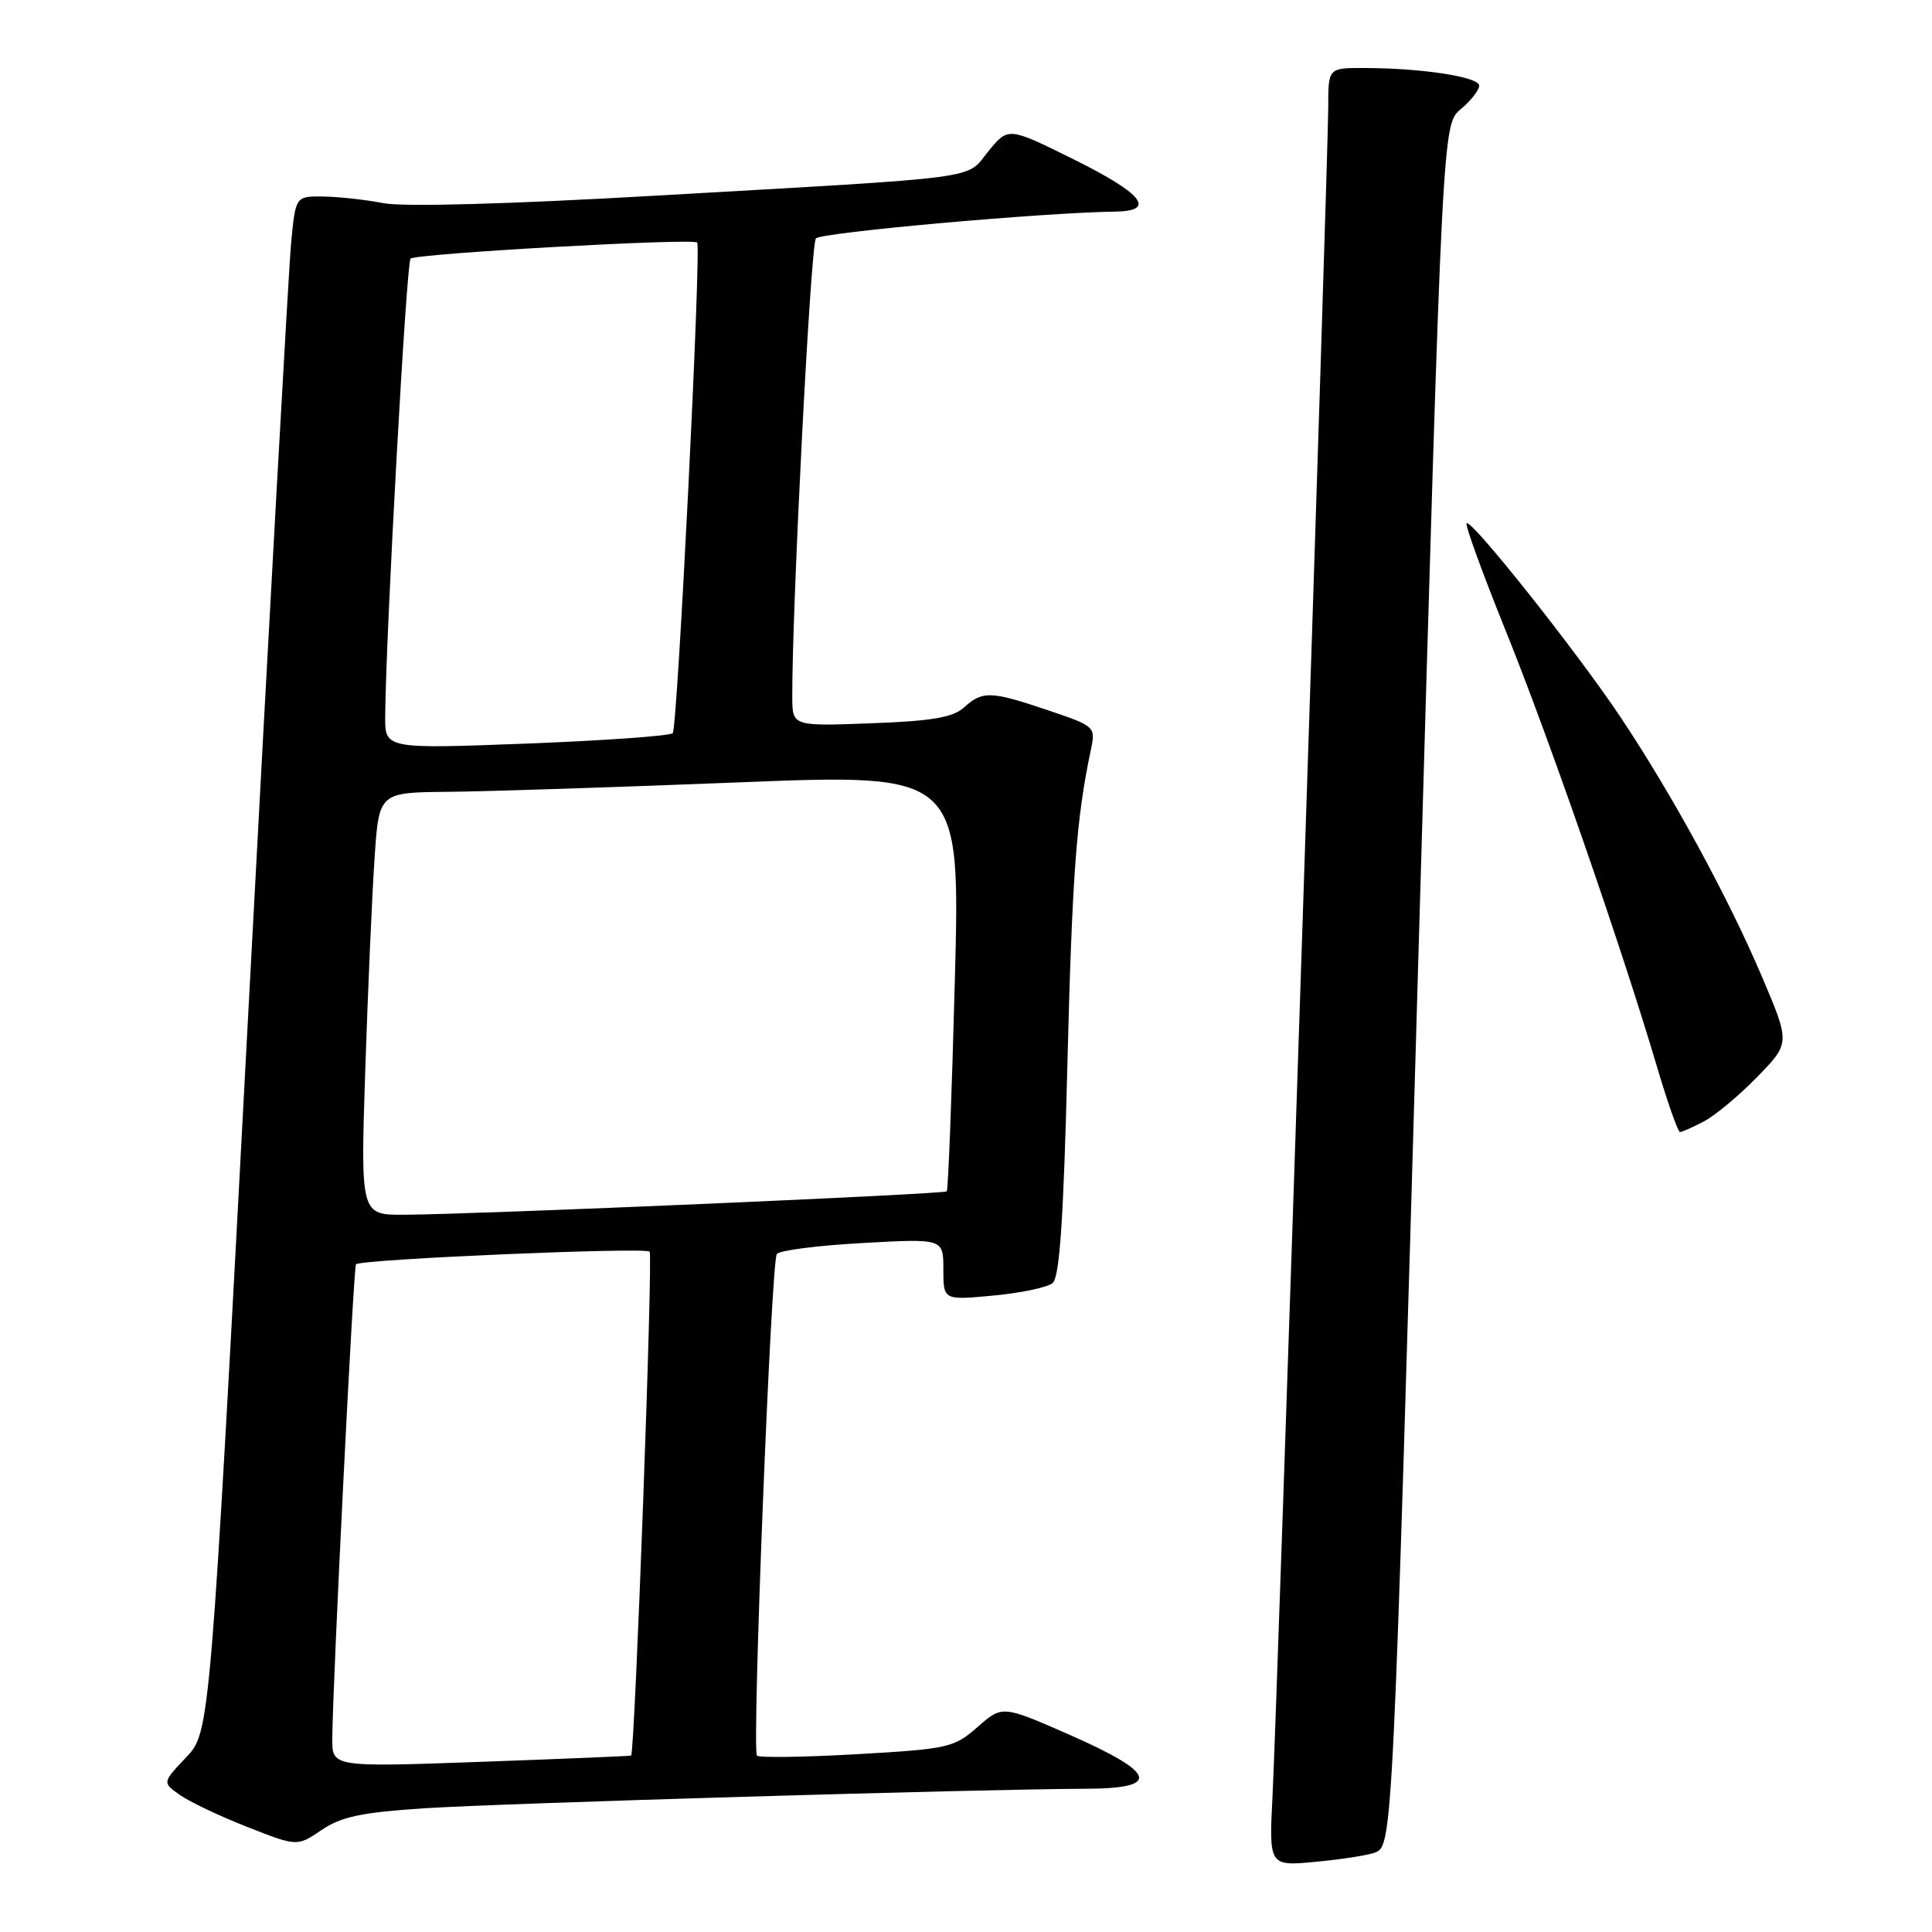<?xml version="1.0" encoding="UTF-8" standalone="no"?>
<!DOCTYPE svg PUBLIC "-//W3C//DTD SVG 1.1//EN" "http://www.w3.org/Graphics/SVG/1.1/DTD/svg11.dtd" >
<svg xmlns="http://www.w3.org/2000/svg" xmlns:xlink="http://www.w3.org/1999/xlink" version="1.1" viewBox="0 0 256 256">
 <g >
 <path fill="currentColor"
d=" M 182.18 245.48 C 184.54 244.58 184.56 244.15 188.04 123.50 C 191.13 16.50 191.13 16.50 193.56 14.46 C 194.90 13.34 196.00 11.94 196.00 11.35 C 196.00 10.19 188.39 9.02 180.75 9.01 C 176.00 9.00 176.00 9.00 176.00 14.17 C 176.00 20.78 169.25 225.39 168.62 237.89 C 168.14 247.28 168.14 247.28 174.33 246.70 C 177.74 246.38 181.27 245.83 182.18 245.48 Z  M 56.18 239.61 C 66.39 238.94 129.67 237.07 143.82 237.02 C 153.92 236.99 153.31 234.97 141.66 229.84 C 132.81 225.96 132.81 225.96 129.53 228.84 C 126.41 231.58 125.64 231.75 113.54 232.44 C 106.55 232.84 100.59 232.92 100.30 232.63 C 99.61 231.94 102.17 167.33 102.93 166.17 C 103.24 165.69 108.34 165.03 114.25 164.71 C 125.00 164.11 125.00 164.11 125.00 168.20 C 125.00 172.29 125.00 172.29 131.62 171.67 C 135.25 171.33 138.79 170.59 139.48 170.01 C 140.40 169.25 140.93 161.54 141.43 141.24 C 142.07 115.92 142.62 108.43 144.54 99.38 C 145.19 96.29 145.13 96.23 138.91 94.13 C 131.29 91.55 130.20 91.51 127.75 93.73 C 126.27 95.07 123.50 95.54 115.42 95.84 C 105.00 96.23 105.00 96.23 104.98 92.36 C 104.94 80.58 107.42 32.36 108.11 31.59 C 108.82 30.80 138.33 28.16 147.75 28.04 C 153.27 27.97 151.45 25.67 142.30 21.13 C 133.60 16.82 133.60 16.82 130.97 20.04 C 127.88 23.83 131.17 23.39 86.81 25.93 C 67.39 27.05 53.45 27.43 50.81 26.92 C 48.44 26.46 44.85 26.07 42.83 26.04 C 39.16 26.00 39.16 26.00 38.57 32.25 C 38.25 35.69 35.70 81.47 32.91 134.00 C 27.84 229.50 27.84 229.50 24.67 232.85 C 21.50 236.20 21.50 236.20 23.85 237.85 C 25.14 238.76 29.16 240.67 32.79 242.09 C 39.38 244.68 39.38 244.68 42.62 242.48 C 45.21 240.72 47.94 240.15 56.18 239.61 Z  M 225.80 148.58 C 227.28 147.80 230.46 145.15 232.86 142.68 C 237.21 138.21 237.21 138.21 233.44 129.35 C 228.91 118.74 221.56 105.26 214.72 95.01 C 208.96 86.38 194.94 68.72 194.33 69.33 C 194.11 69.56 196.45 75.99 199.53 83.62 C 205.22 97.69 214.79 125.28 219.53 141.25 C 220.95 146.06 222.34 150.00 222.61 150.00 C 222.88 150.00 224.31 149.36 225.80 148.58 Z  M 44.03 230.33 C 44.08 223.04 46.84 167.82 47.17 167.52 C 47.89 166.85 85.54 165.23 86.08 165.85 C 86.54 166.36 84.12 232.15 83.63 232.62 C 83.56 232.69 74.61 233.06 63.75 233.45 C 44.00 234.16 44.00 234.16 44.03 230.33 Z  M 48.40 141.75 C 48.75 131.16 49.30 118.56 49.63 113.75 C 50.21 105.00 50.21 105.00 59.36 104.92 C 64.39 104.88 81.72 104.31 97.87 103.67 C 127.25 102.50 127.25 102.50 126.52 130.00 C 126.12 145.12 125.64 157.66 125.45 157.86 C 125.09 158.24 63.70 160.89 53.63 160.96 C 47.77 161.00 47.77 161.00 48.40 141.75 Z  M 51.04 94.87 C 51.14 83.68 53.85 34.82 54.40 34.27 C 55.07 33.60 91.92 31.53 92.38 32.14 C 92.94 32.87 89.77 96.52 89.14 97.15 C 88.79 97.51 80.06 98.13 69.75 98.53 C 51.00 99.24 51.00 99.24 51.04 94.87 Z "/>
</g>
</svg>